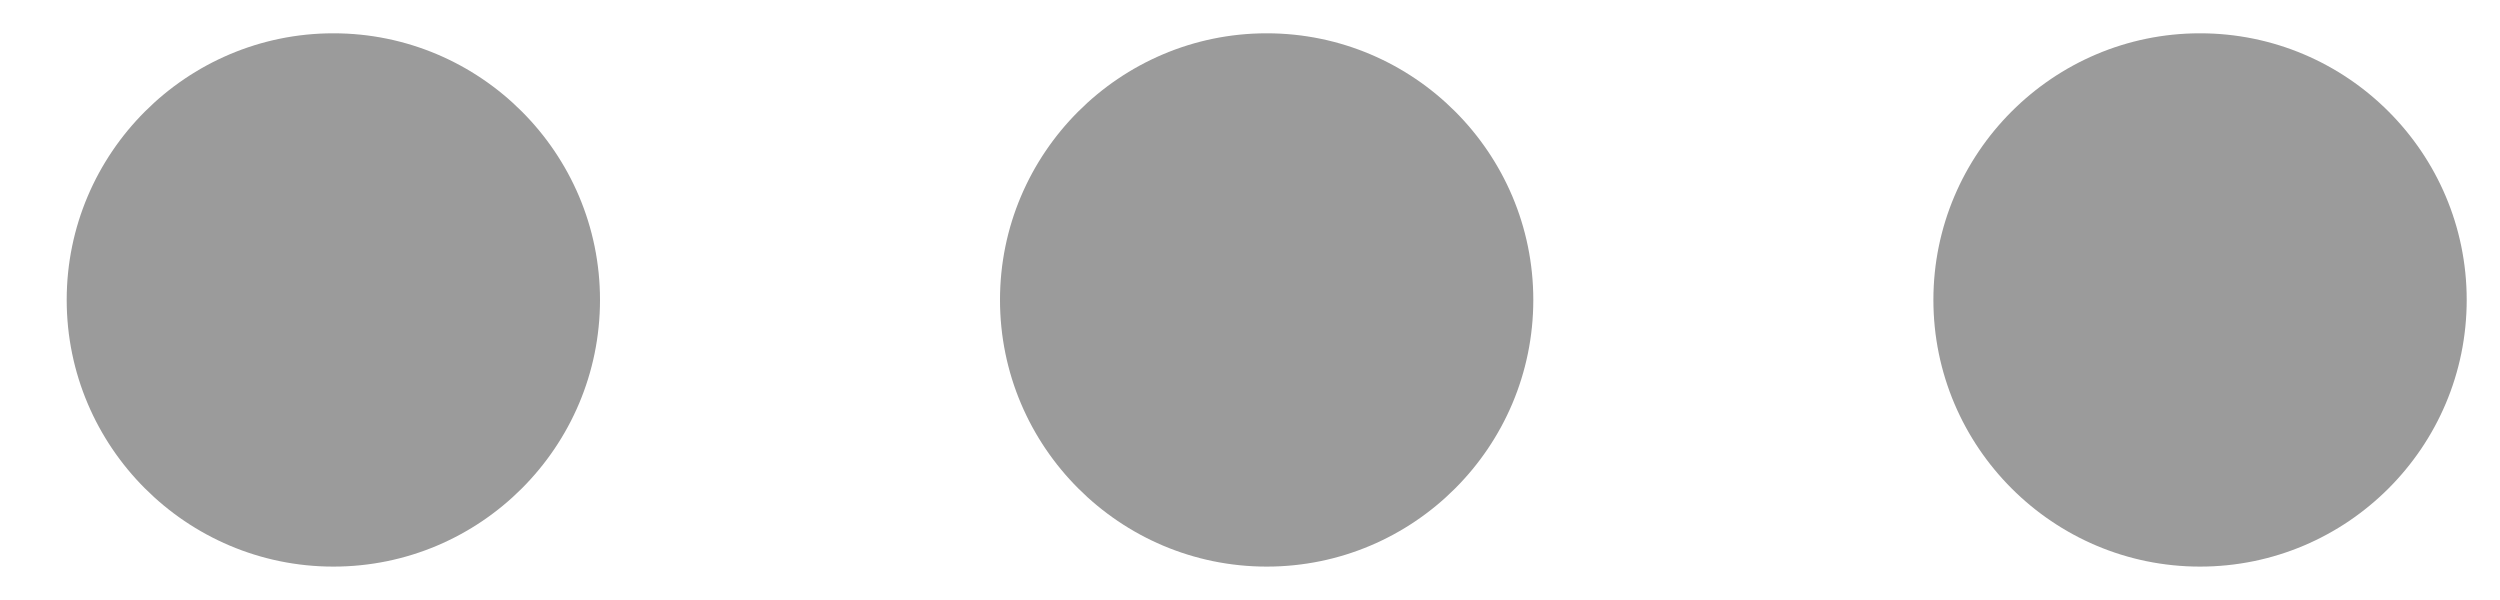 <svg
  width="25"
  height="6"
  viewBox="0 0 25 6"
  fill="none"
  xmlns="http://www.w3.org/2000/svg"
>
  <g opacity="0.7">
    <path
      d="M6 2.999C6 1.53 4.805 0.333 3.334 0.333C1.865 0.333 0.667 1.53 0.667 2.999C0.667 4.47 1.865 5.666 3.334 5.666C4.805 5.666 6 4.47 6 2.999Z"
      fill="#707070"
    />
    <path
      d="M15.333 2.999C15.333 1.53 14.138 0.333 12.667 0.333C11.198 0.333 10 1.53 10 2.999C10 4.47 11.198 5.666 12.667 5.666C14.138 5.666 15.333 4.47 15.333 2.999Z"
      fill="#707070"
    />
    <path
      d="M24.667 2.999C24.667 1.53 23.472 0.333 22 0.333C20.531 0.333 19.334 1.53 19.334 2.999C19.334 4.47 20.531 5.666 22 5.666C23.472 5.666 24.667 4.47 24.667 2.999Z"
      fill="#707070"
    />
  </g>
</svg>